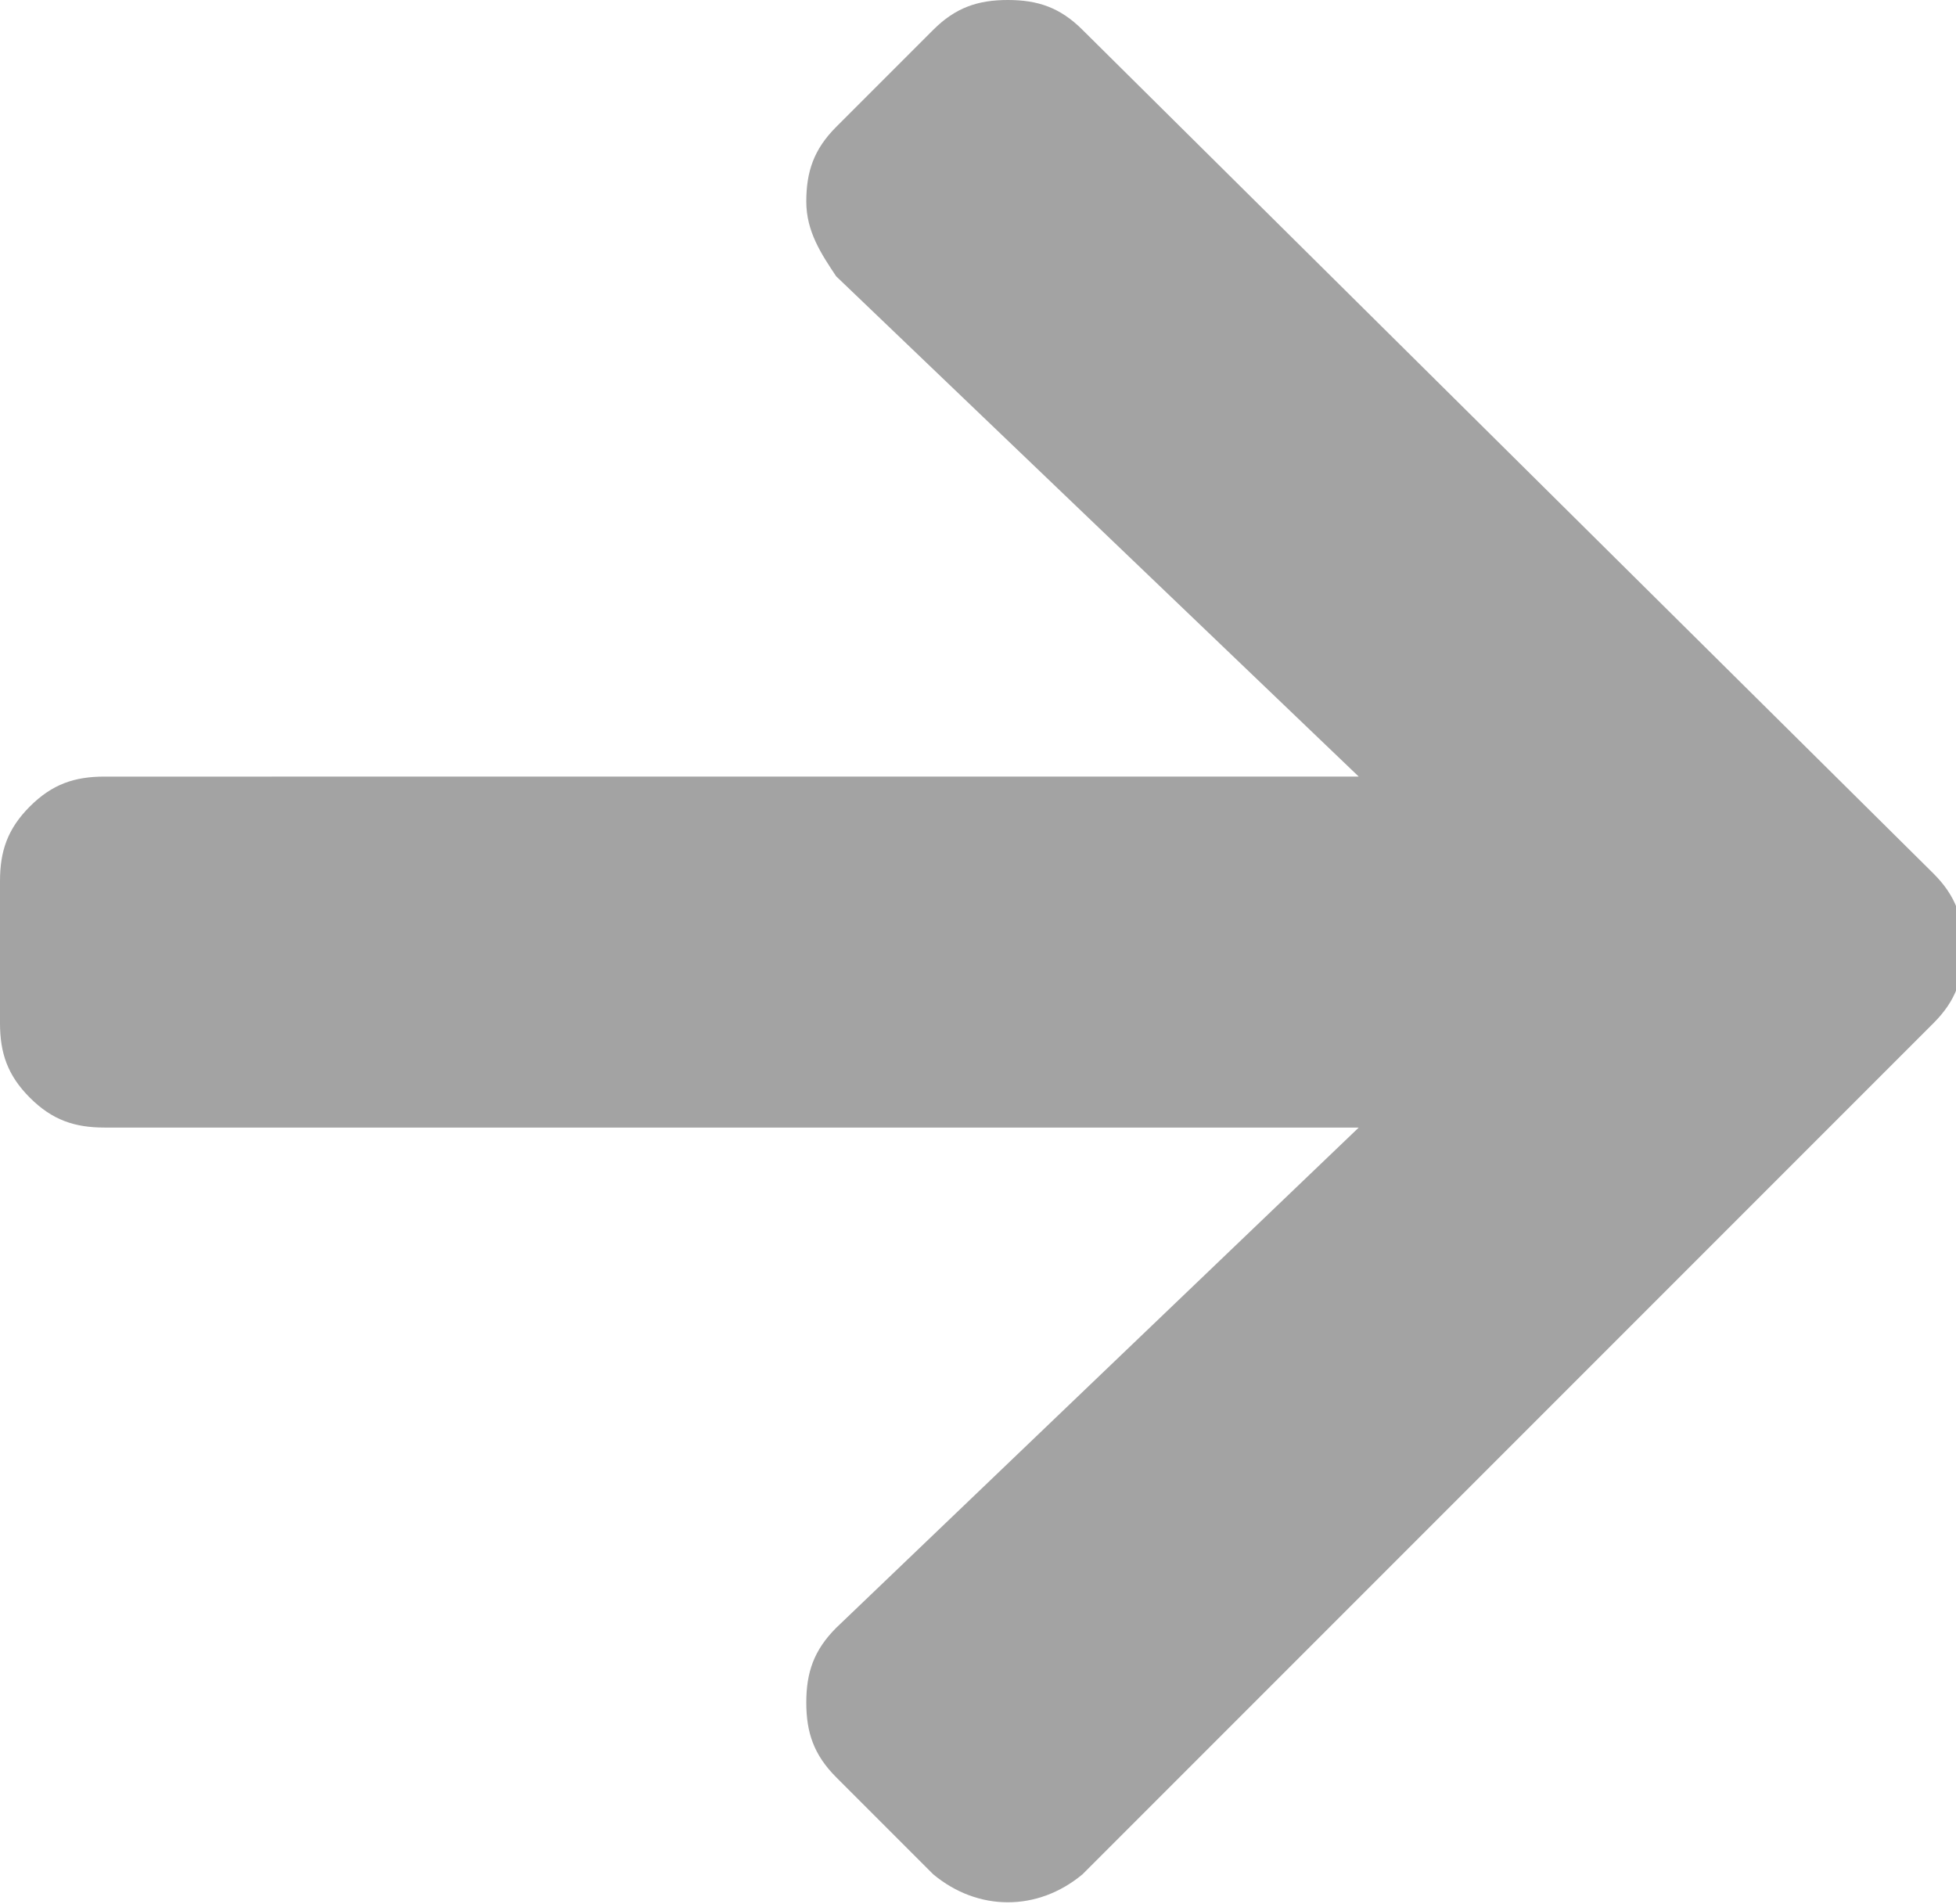 <?xml version="1.0" encoding="utf-8"?>
<!-- Generator: Adobe Illustrator 25.2.0, SVG Export Plug-In . SVG Version: 6.00 Build 0)  -->
<svg version="1.1" id="Layer_1" xmlns="http://www.w3.org/2000/svg" xmlns:xlink="http://www.w3.org/1999/xlink" x="0px" y="0px"
	 viewBox="0 0 26.2 25.5" style="enable-background:new 0 0 26.2 25.5;" xml:space="preserve">
<style type="text/css">
	.st0{fill:#A3A3A3;}
</style>
<path id="Path_13" class="st0" d="M12.5,25.1c0.6,0.5,1.4,0.5,2,0l11.4-11.4c0.3-0.3,0.4-0.6,0.4-1c0-0.4-0.1-0.7-0.4-1L14.5,0.4
	c-0.3-0.3-0.6-0.4-1-0.4c-0.4,0-0.7,0.1-1,0.4l-1.3,1.3c-0.3,0.3-0.4,0.6-0.4,1c0,0.4,0.2,0.7,0.4,1l7,6.7H1.4c-0.4,0-0.7,0.1-1,0.4
	c-0.3,0.3-0.4,0.6-0.4,1l0,1.9c0,0.4,0.1,0.7,0.4,1c0.3,0.3,0.6,0.4,1,0.4h16.8l-7,6.7c-0.3,0.3-0.4,0.6-0.4,1c0,0.4,0.1,0.7,0.4,1
	L12.5,25.1z"/>
</svg>
